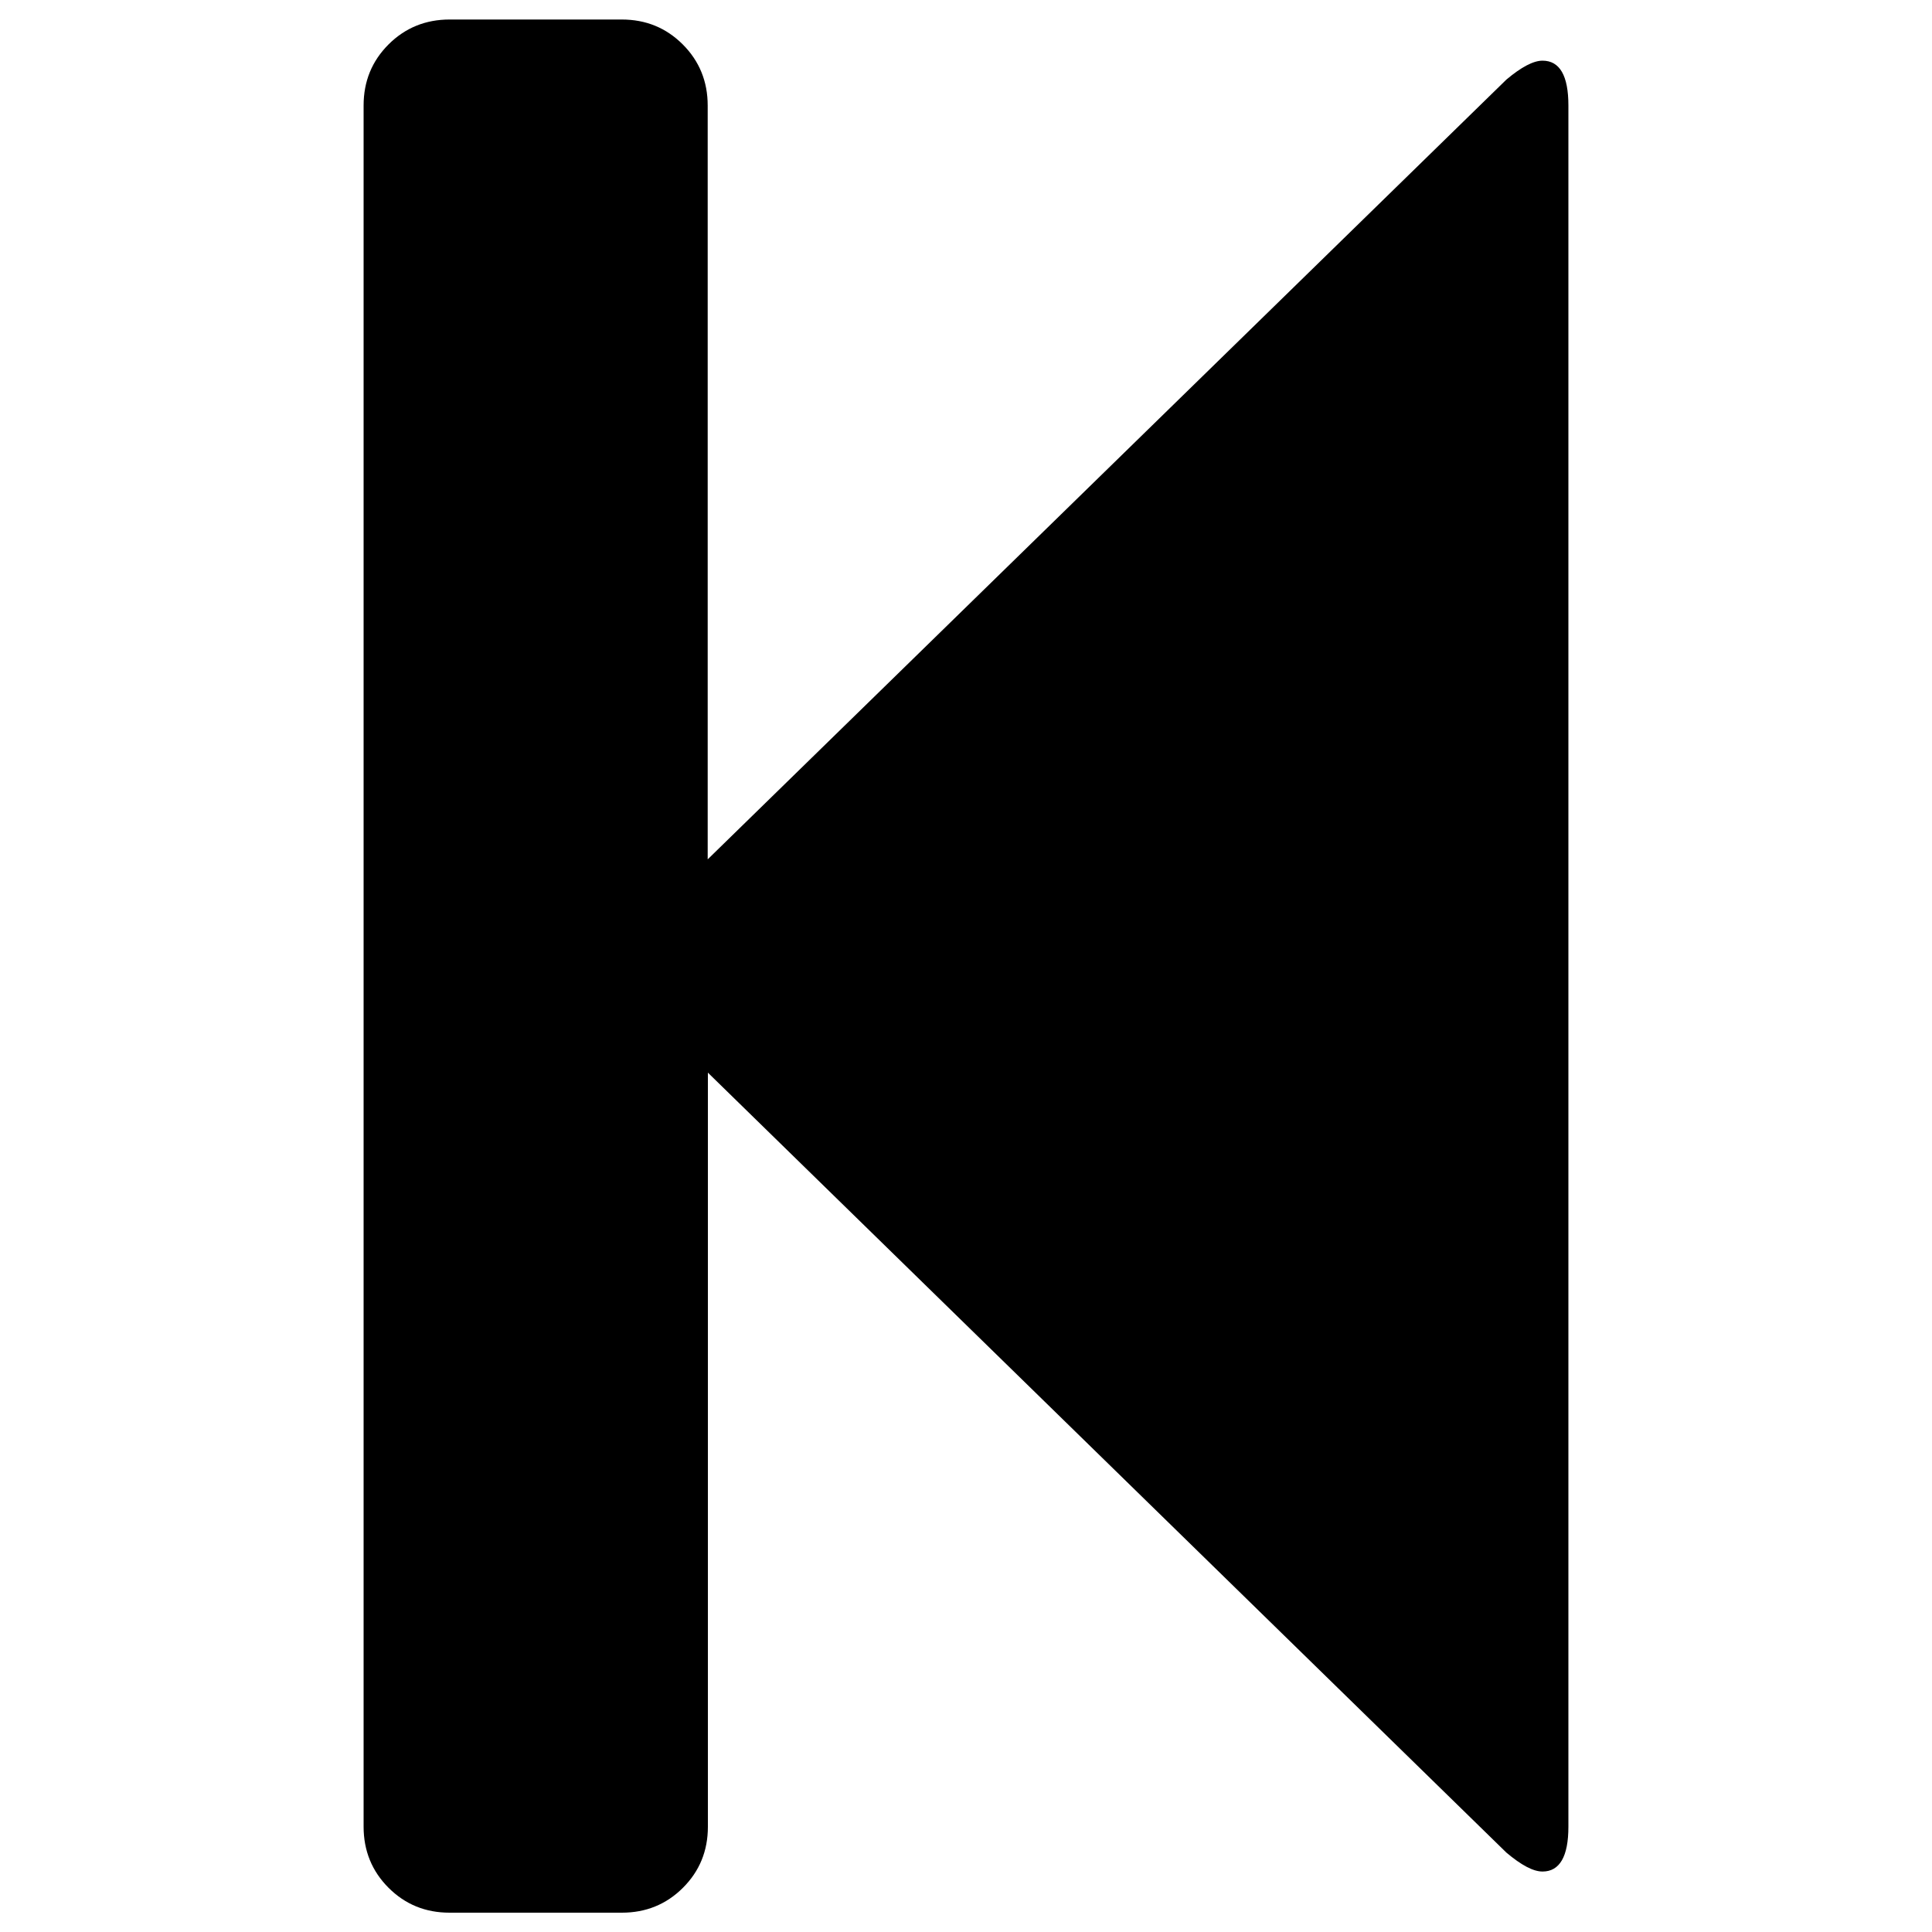 <?xml version="1.0" encoding="utf-8"?>
<!-- Svg Vector Icons : http://www.onlinewebfonts.com/icon -->
<!DOCTYPE svg PUBLIC "-//W3C//DTD SVG 1.1//EN" "http://www.w3.org/Graphics/SVG/1.1/DTD/svg11.dtd">
<svg version="1.1" xmlns="http://www.w3.org/2000/svg" xmlns:xlink="http://www.w3.org/1999/xlink" x="0px" y="0px" viewBox="0 0 1000 1000" enable-background="new 0 0 1000 1000" xml:space="preserve">
<g><g transform="matrix(1 0 0 -1 0 960)"><path d="M232.7-30c-12.5,0-23,4.3-31.6,12.9c-8.6,8.6-12.9,19.2-12.9,31.6v890.9c0,12.5,4.3,23,12.9,31.6c8.6,8.6,19.2,12.9,31.6,12.9h89.1c12.5,0,23-4.3,31.6-12.9c8.6-8.6,12.9-19.2,12.9-31.6V515.2l413.4,403.6c7.7,6.5,14,9.8,18.7,9.8c8.9,0,13.4-7.7,13.4-23.2V14.5c0-15.4-4.5-23.2-13.4-23.2c-4.8,0-11,3.3-18.7,9.8L366.4,404.8V14.5c0-12.5-4.3-23-12.9-31.6c-8.6-8.6-19.2-12.9-31.6-12.9H232.7z"/></g></g>
</svg>